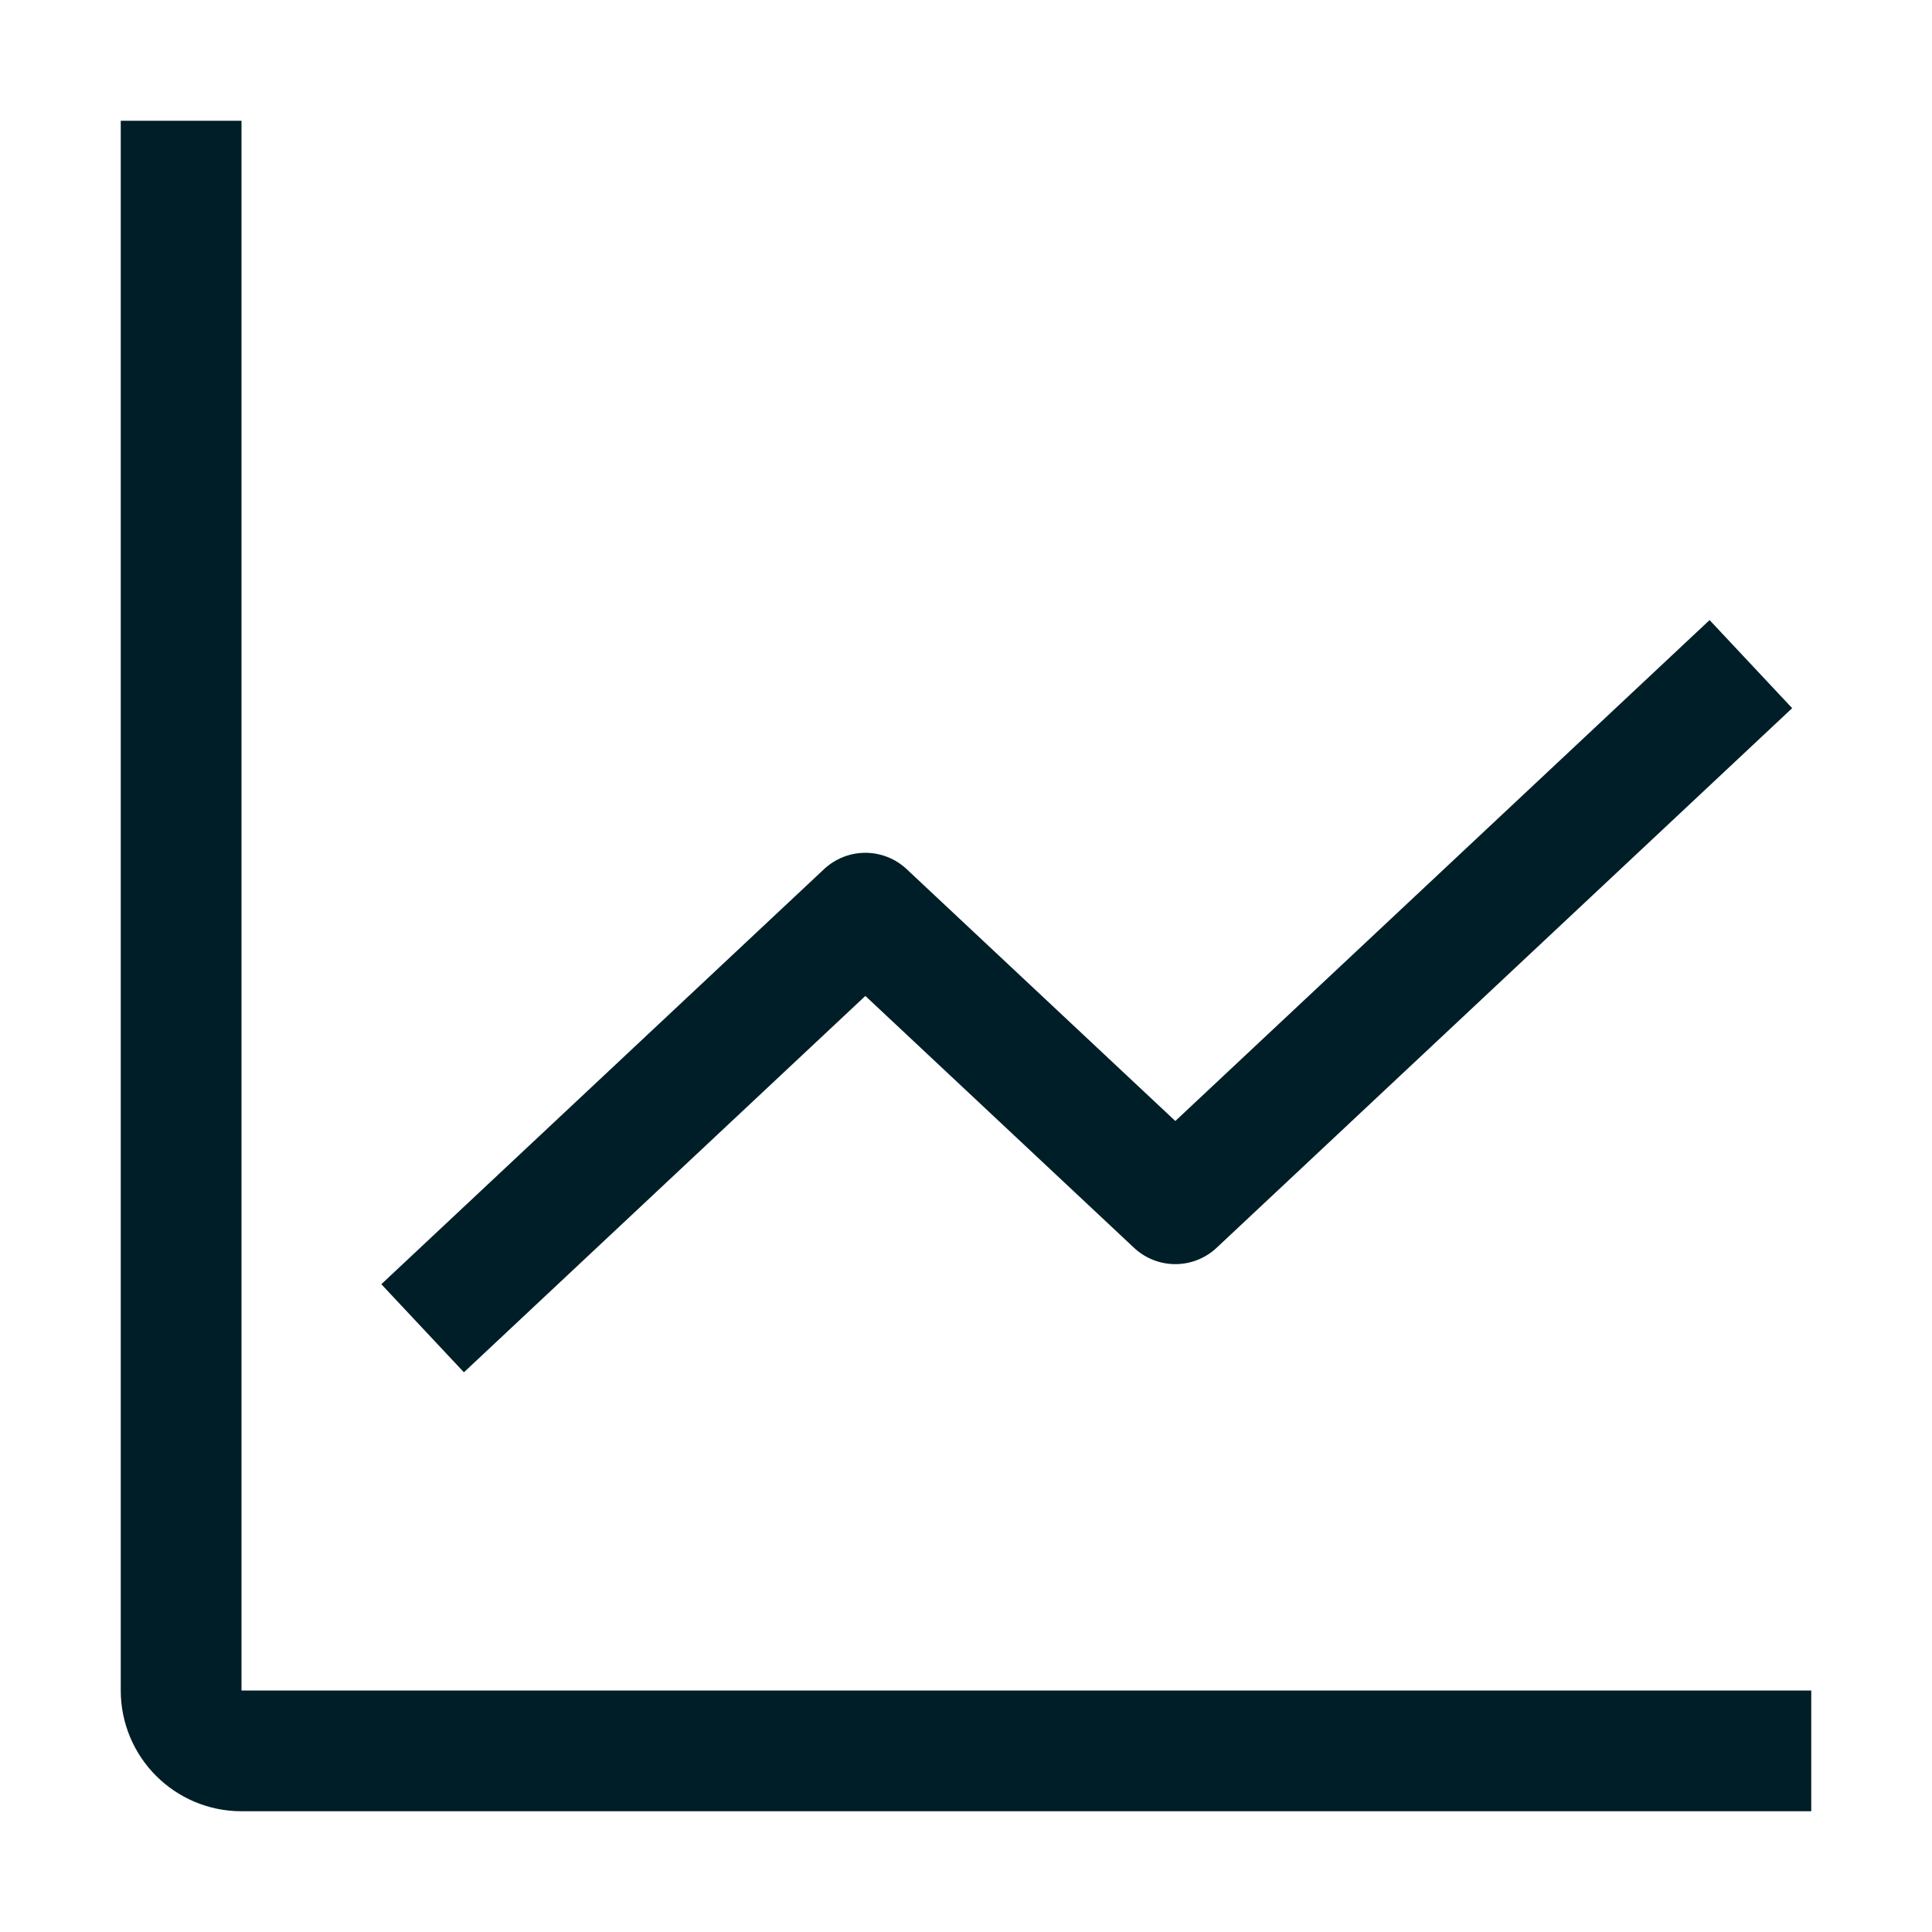 <svg width="32" height="32" viewBox="0 0 32 32" fill="none" xmlns="http://www.w3.org/2000/svg">
<path d="M3 2V28C3 28.552 3.448 29 4 29H30" stroke="#001E27" stroke-width="2" stroke-miterlimit="10" stroke-linejoin="round"/>
<path d="M7 22L14.333 15.125L19.467 19.938L29 11" stroke="#001E27" stroke-width="2" stroke-miterlimit="10" stroke-linejoin="round"/>
</svg>
